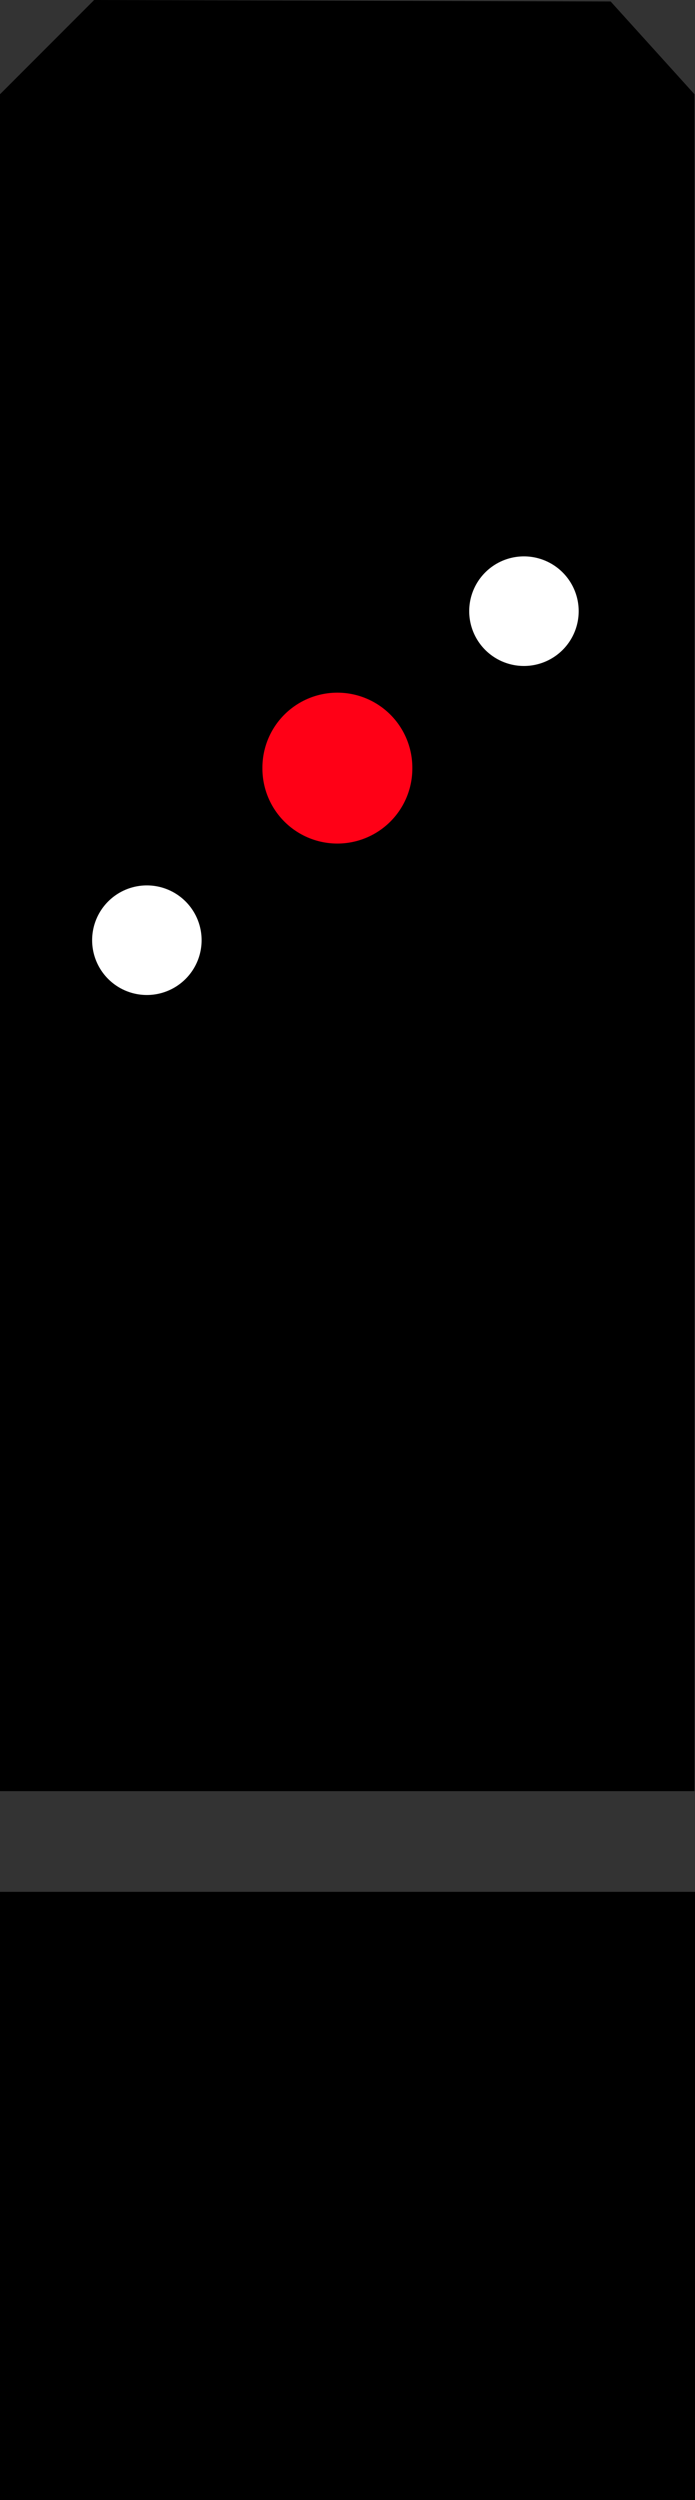<?xml version="1.0" encoding="UTF-8" standalone="no"?>
<!-- Created with Inkscape (http://www.inkscape.org/) -->

<svg
   xmlns:dc="http://purl.org/dc/elements/1.1/"
   xmlns:cc="http://creativecommons.org/ns#"
   xmlns:rdf="http://www.w3.org/1999/02/22-rdf-syntax-ns#"
   xmlns:svg="http://www.w3.org/2000/svg"
   xmlns="http://www.w3.org/2000/svg"
   version="1.1"
   width="301.386"
   height="1082.989"
   id="svg3045">
  <rect width="100%" height="100%" fill="#333333" stroke="none"/>
  <defs
     id="defs3049" />
  <g
     transform="translate(-2519.208,-555.142)"
     id="layer1">
    <path
       d="m 2519.208,595.978 40.836,-40.836 223.959,0.638 36.369,40.198 0,735.045 -301.164,0 z"
       id="rect2982"
       style="fill:#000000;fill-opacity:1;stroke:none" />
    <rect
       width="301.386"
       height="263.487"
       x="2519.208"
       y="1374.644"
       id="rect3768"
       style="fill:#000000;fill-opacity:1;stroke:none" />
  </g>
  <g
     transform="translate(-2519.208,1097.869)"
     id="layer8"
     style="display:inline">
    <path
       d="m 2705.053,894.298 a 34.992,34.992 0 1 1 -69.983,0 34.992,34.992 0 1 1 69.983,0 z"
       transform="matrix(0.929,0,0,0.929,185.021,-1595.945)"
       id="path3759"
       style="fill:#ff0016;fill-opacity:1;stroke:none;display:inline" />
    <path
       d="m 2606.635,-690.595 a 23.737,23.737 0 0 1 -47.474,0 23.737,23.737 0 1 1 47.474,0 z"
       id="path3783"
       style="fill:#ffffff;fill-opacity:1;stroke:none;display:inline" />
    <path
       d="m 2770.153,-833.122 a 23.737,23.737 0 0 1 -47.474,0 23.737,23.737 0 1 1 47.474,0 z"
       id="path3787"
       style="fill:#ffffff;fill-opacity:1;stroke:none;display:inline" />
  </g>
</svg>
